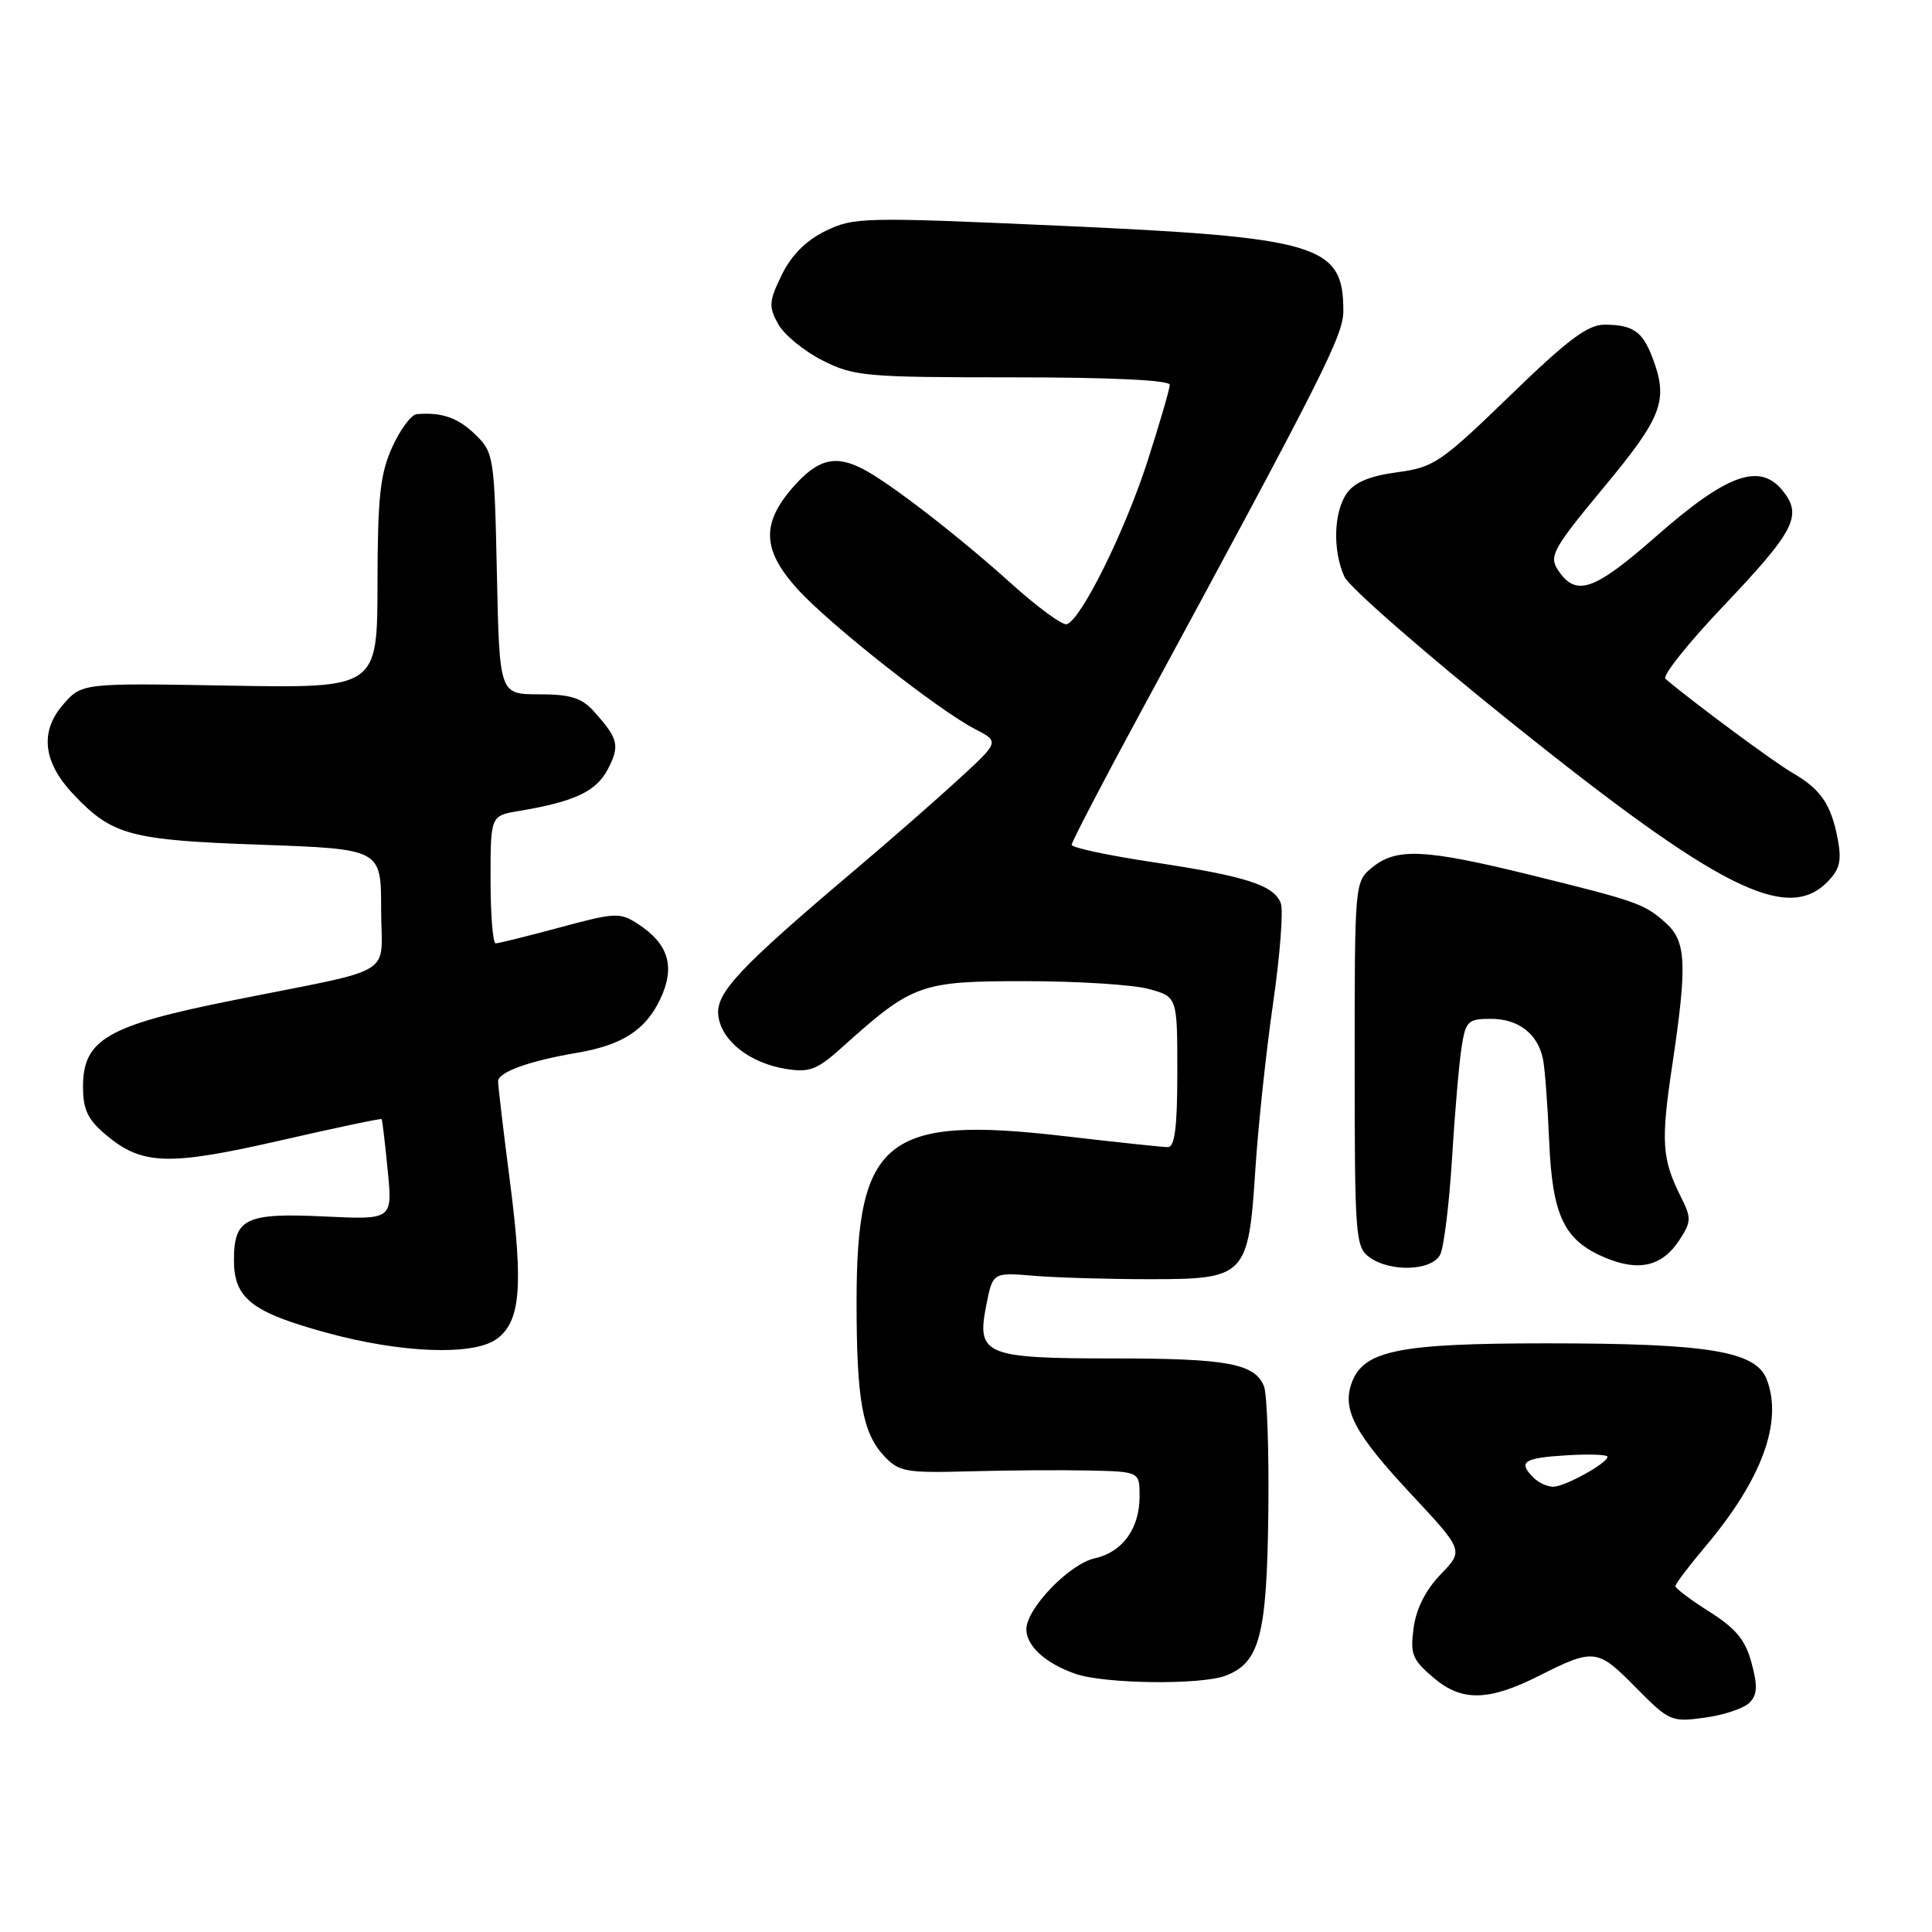 <?xml version="1.0" encoding="UTF-8" standalone="no"?>
<!DOCTYPE svg PUBLIC "-//W3C//DTD SVG 1.1//EN" "http://www.w3.org/Graphics/SVG/1.1/DTD/svg11.dtd" >
<svg xmlns="http://www.w3.org/2000/svg" xmlns:xlink="http://www.w3.org/1999/xlink" version="1.1" viewBox="0 0 256 256">
 <g >
 <path fill="currentColor"
d=" M 231.80 225.63 C 232.86 224.57 232.92 223.42 232.09 220.35 C 231.28 217.31 230.01 215.78 226.52 213.57 C 224.03 212.00 222.00 210.47 222.00 210.17 C 222.00 209.87 223.79 207.51 225.97 204.92 C 233.45 196.05 236.26 188.43 234.11 182.80 C 232.68 179.03 226.40 178.00 204.92 178.00 C 185.36 178.00 180.70 178.94 179.12 183.20 C 177.80 186.78 179.48 189.94 186.99 197.99 C 193.95 205.45 193.95 205.45 190.90 208.61 C 188.92 210.65 187.66 213.15 187.31 215.70 C 186.84 219.23 187.13 219.93 190.06 222.40 C 193.74 225.49 197.30 225.40 203.95 222.04 C 211.20 218.39 211.68 218.45 216.69 223.54 C 221.18 228.09 221.46 228.21 225.89 227.60 C 228.40 227.26 231.06 226.37 231.80 225.63 Z  M 162.39 222.04 C 166.92 220.32 167.87 216.70 168.06 200.41 C 168.16 192.21 167.89 184.68 167.48 183.67 C 166.24 180.67 162.60 180.00 147.63 180.00 C 130.49 180.00 129.38 179.54 130.68 172.99 C 131.54 168.59 131.54 168.59 137.02 169.05 C 140.04 169.30 146.93 169.50 152.34 169.50 C 165.08 169.50 165.43 169.13 166.35 154.83 C 166.72 149.15 167.77 139.30 168.69 132.94 C 169.61 126.58 170.07 120.61 169.71 119.68 C 168.79 117.28 165.11 116.10 152.75 114.24 C 146.84 113.35 142.00 112.32 142.00 111.94 C 142.00 111.57 146.11 103.66 151.14 94.38 C 175.50 49.40 177.99 44.46 178.00 41.18 C 178.01 32.42 174.75 31.45 140.39 29.91 C 114.43 28.75 113.13 28.78 109.39 30.60 C 106.80 31.87 104.86 33.81 103.59 36.42 C 101.89 39.90 101.83 40.62 103.10 42.92 C 103.88 44.34 106.52 46.51 108.97 47.75 C 113.16 49.87 114.64 50.00 134.21 50.00 C 147.24 50.00 155.00 50.37 155.00 50.99 C 155.00 51.53 153.65 56.14 152.01 61.24 C 149.01 70.49 143.27 82.08 141.36 82.71 C 140.80 82.90 137.46 80.45 133.92 77.26 C 126.99 71.01 117.83 63.93 114.32 62.13 C 110.65 60.24 108.35 60.84 105.10 64.53 C 100.85 69.38 101.00 72.89 105.67 78.05 C 109.84 82.67 124.27 94.06 129.17 96.59 C 132.44 98.28 132.44 98.28 127.05 103.23 C 124.08 105.96 118.02 111.26 113.58 115.02 C 97.93 128.25 94.82 131.56 95.18 134.56 C 95.57 137.90 99.31 140.85 104.15 141.64 C 107.27 142.14 108.27 141.76 111.62 138.74 C 120.93 130.37 121.95 130.00 135.89 130.01 C 142.83 130.01 150.19 130.48 152.25 131.05 C 156.00 132.09 156.00 132.09 156.00 142.05 C 156.00 149.37 155.67 152.00 154.74 152.00 C 154.05 152.00 147.87 151.34 140.99 150.54 C 117.43 147.80 113.50 150.93 113.50 172.50 C 113.50 185.50 114.28 189.85 117.15 192.93 C 119.10 195.02 120.02 195.19 128.39 194.96 C 133.40 194.82 140.54 194.77 144.25 194.85 C 151.00 195.00 151.00 195.00 151.00 198.28 C 151.00 202.55 148.73 205.68 145.04 206.49 C 141.70 207.23 136.00 213.14 136.00 215.88 C 136.00 218.10 138.52 220.40 142.50 221.79 C 146.33 223.13 159.09 223.29 162.39 222.04 Z  M 65.74 177.47 C 68.96 175.22 69.37 170.58 67.60 156.79 C 66.72 149.98 66.00 143.91 66.00 143.28 C 66.00 142.06 70.14 140.57 76.47 139.50 C 82.42 138.49 85.54 136.49 87.47 132.42 C 89.51 128.13 88.63 125.11 84.55 122.44 C 82.16 120.88 81.55 120.90 74.19 122.89 C 69.88 124.05 66.06 125.00 65.68 125.00 C 65.31 125.00 65.00 121.20 65.00 116.55 C 65.00 108.09 65.00 108.09 68.75 107.46 C 76.17 106.22 79.01 104.87 80.56 101.89 C 82.16 98.78 81.94 97.88 78.68 94.25 C 77.07 92.46 75.58 92.00 71.41 92.00 C 66.18 92.00 66.18 92.00 65.84 76.02 C 65.51 60.50 65.43 59.97 63.00 57.60 C 60.70 55.35 58.53 54.59 55.20 54.88 C 54.49 54.95 53.03 56.91 51.97 59.25 C 50.37 62.78 50.04 65.84 50.02 77.35 C 50.00 91.19 50.00 91.19 30.41 90.85 C 10.83 90.50 10.83 90.50 8.32 93.41 C 5.23 97.00 5.73 101.05 9.77 105.30 C 14.88 110.68 17.24 111.32 34.50 111.93 C 50.50 112.50 50.50 112.50 50.50 120.44 C 50.50 129.66 53.09 128.08 30.59 132.60 C 14.20 135.89 11.00 137.75 11.00 144.00 C 11.00 147.03 11.63 148.35 14.03 150.37 C 18.82 154.40 22.30 154.51 37.09 151.13 C 44.42 149.45 50.48 148.17 50.57 148.29 C 50.66 148.40 51.02 151.45 51.37 155.06 C 52.02 161.62 52.02 161.62 43.01 161.19 C 32.55 160.69 31.00 161.43 31.00 166.97 C 31.00 172.04 33.33 173.87 43.26 176.59 C 53.10 179.29 62.61 179.66 65.74 177.47 Z  M 190.83 166.25 C 191.32 165.29 192.03 159.55 192.40 153.50 C 192.77 147.45 193.34 140.81 193.67 138.75 C 194.21 135.29 194.51 135.00 197.56 135.00 C 201.20 135.00 203.76 136.98 204.45 140.32 C 204.70 141.52 205.07 146.39 205.27 151.14 C 205.69 161.13 207.24 164.37 212.72 166.66 C 217.18 168.52 220.25 167.79 222.51 164.34 C 224.12 161.88 224.14 161.40 222.72 158.58 C 220.21 153.57 220.06 151.28 221.57 141.23 C 223.58 127.80 223.45 124.75 220.75 122.32 C 217.90 119.75 216.97 119.43 202.69 115.91 C 188.84 112.50 185.06 112.32 181.86 114.91 C 179.50 116.83 179.50 116.83 179.50 140.99 C 179.50 163.76 179.61 165.24 181.44 166.58 C 184.21 168.60 189.72 168.41 190.83 166.25 Z  M 242.09 116.91 C 243.76 115.24 244.05 114.10 243.53 111.28 C 242.65 106.61 241.29 104.60 237.58 102.45 C 235.11 101.03 224.58 93.24 220.68 89.95 C 220.23 89.57 223.65 85.26 228.29 80.38 C 237.84 70.32 238.88 68.31 236.20 65.00 C 233.17 61.26 228.80 62.84 219.49 71.03 C 211.18 78.33 208.81 79.15 206.42 75.50 C 205.23 73.69 205.80 72.66 212.55 64.53 C 220.31 55.18 221.11 53.04 218.94 47.34 C 217.64 43.92 216.35 43.04 212.65 43.02 C 210.40 43.00 207.76 44.98 200.06 52.45 C 190.91 61.31 189.99 61.93 185.12 62.58 C 181.51 63.06 179.48 63.91 178.46 65.36 C 176.71 67.86 176.57 72.95 178.14 76.42 C 178.77 77.80 188.84 86.59 200.52 95.95 C 227.66 117.70 236.73 122.27 242.09 116.91 Z  M 203.20 195.80 C 201.11 193.71 201.86 193.19 207.50 192.84 C 210.53 192.65 213.00 192.74 213.00 193.03 C 213.00 193.88 207.34 197.00 205.80 197.00 C 205.03 197.00 203.86 196.46 203.20 195.80 Z "/>
</g>
</svg>